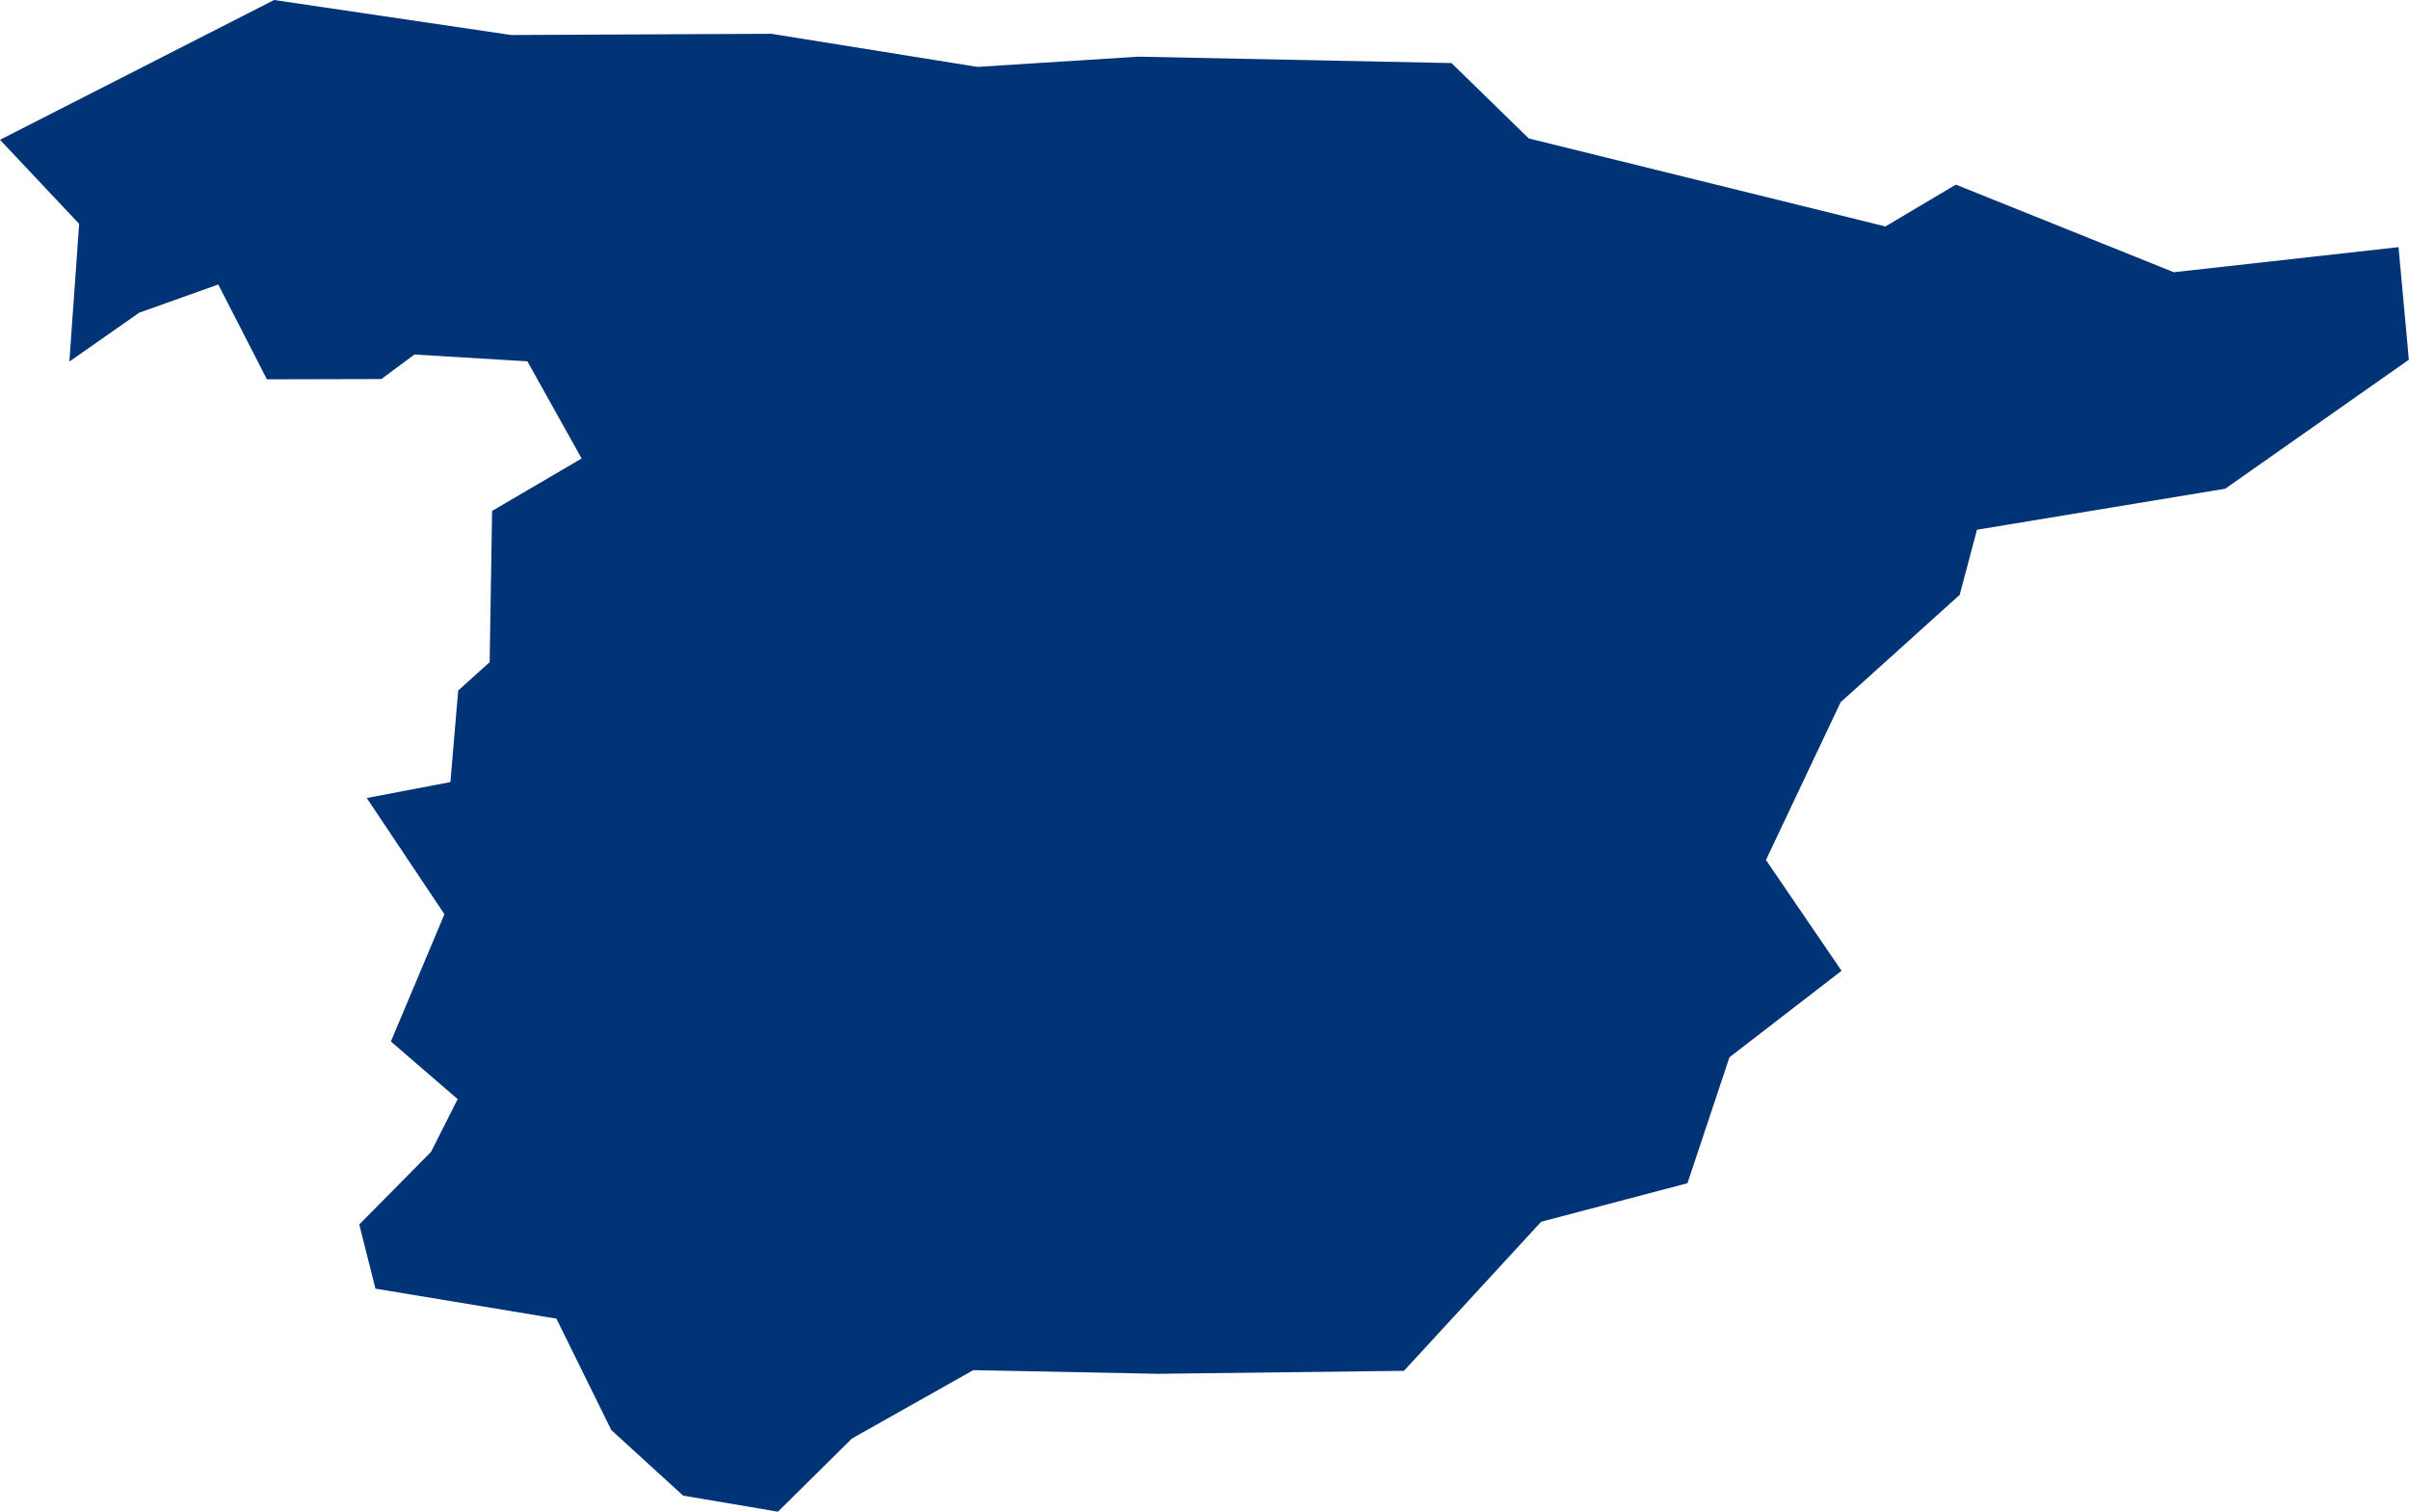 <?xml version="1.0" encoding="UTF-8" standalone="no"?>
<svg
   xmlns:dc="http://purl.org/dc/elements/1.1/"
   xmlns:cc="http://creativecommons.org/ns#"
   xmlns:rdf="http://www.w3.org/1999/02/22-rdf-syntax-ns#"
   xmlns:svg="http://www.w3.org/2000/svg"
   xmlns="http://www.w3.org/2000/svg"
   xmlns:sodipodi="http://sodipodi.sourceforge.net/DTD/sodipodi-0.dtd"
   xmlns:inkscape="http://www.inkscape.org/namespaces/inkscape"
   id="svg2"
   version="1.1"
   inkscape:version="0.91 r13725"
   sodipodi:docname="ESP.svg"
   width="17.682"
   height="11.095">
  <defs
     id="defs8" />
  <sodipodi:namedview
     pagecolor="#ffffff"
     bordercolor="#666666"
     borderopacity="1"
     objecttolerance="10"
     gridtolerance="10"
     guidetolerance="10"
     inkscape:pageopacity="0"
     inkscape:pageshadow="2"
     inkscape:window-width="480"
     inkscape:window-height="419"
     id="namedview6"
     showgrid="false"
     inkscape:zoom="2.36"
     inkscape:cx="-64.641232"
     inkscape:cy="26.875591"
     inkscape:window-x="0"
     inkscape:window-y="0"
     inkscape:window-maximized="0"
     inkscape:current-layer="svg2" />
  <path
     d="m 0.509,2.656 0.072,-1.013 L 3.7891244e-5,1.026 2.012,8.2419191e-8 3.752,0.257 l 1.909,-0.009 1.513,0.243 1.181,-0.075 2.299,0.047 0.567,0.553 2.618,0.646 0.517,-0.307 1.6,0.643 1.649,-0.184 0.076,0.826 -1.348,0.947 -1.822,0.301 -0.127,0.478 -0.874,0.788 -0.548,1.158 0.555,0.813 -0.823,0.635 -0.308,0.924 -1.074,0.283 -1.007,1.094 -1.805,0.022 -1.356,-0.027 -0.891,0.502 -0.543,0.537 -0.696,-0.118 -0.527,-0.481 -0.403,-0.818 -1.328,-0.22 -0.119,-0.471 0.527,-0.533 0.195,-0.387 -0.49,-0.423 0.393,-0.934 -0.57,-0.853 0.614,-0.117 0.057,-0.672 0.231,-0.208 0.018,-1.11 0.657,-0.385 -0.398,-0.713 -0.829,-0.05 -0.243,0.18 -0.84,0.002 -0.357,-0.696 -0.58,0.207 -0.516,0.361 z"
     style="fill:#003476"
     id="path4"
     inkscape:connector-curvature="0" />
</svg>
